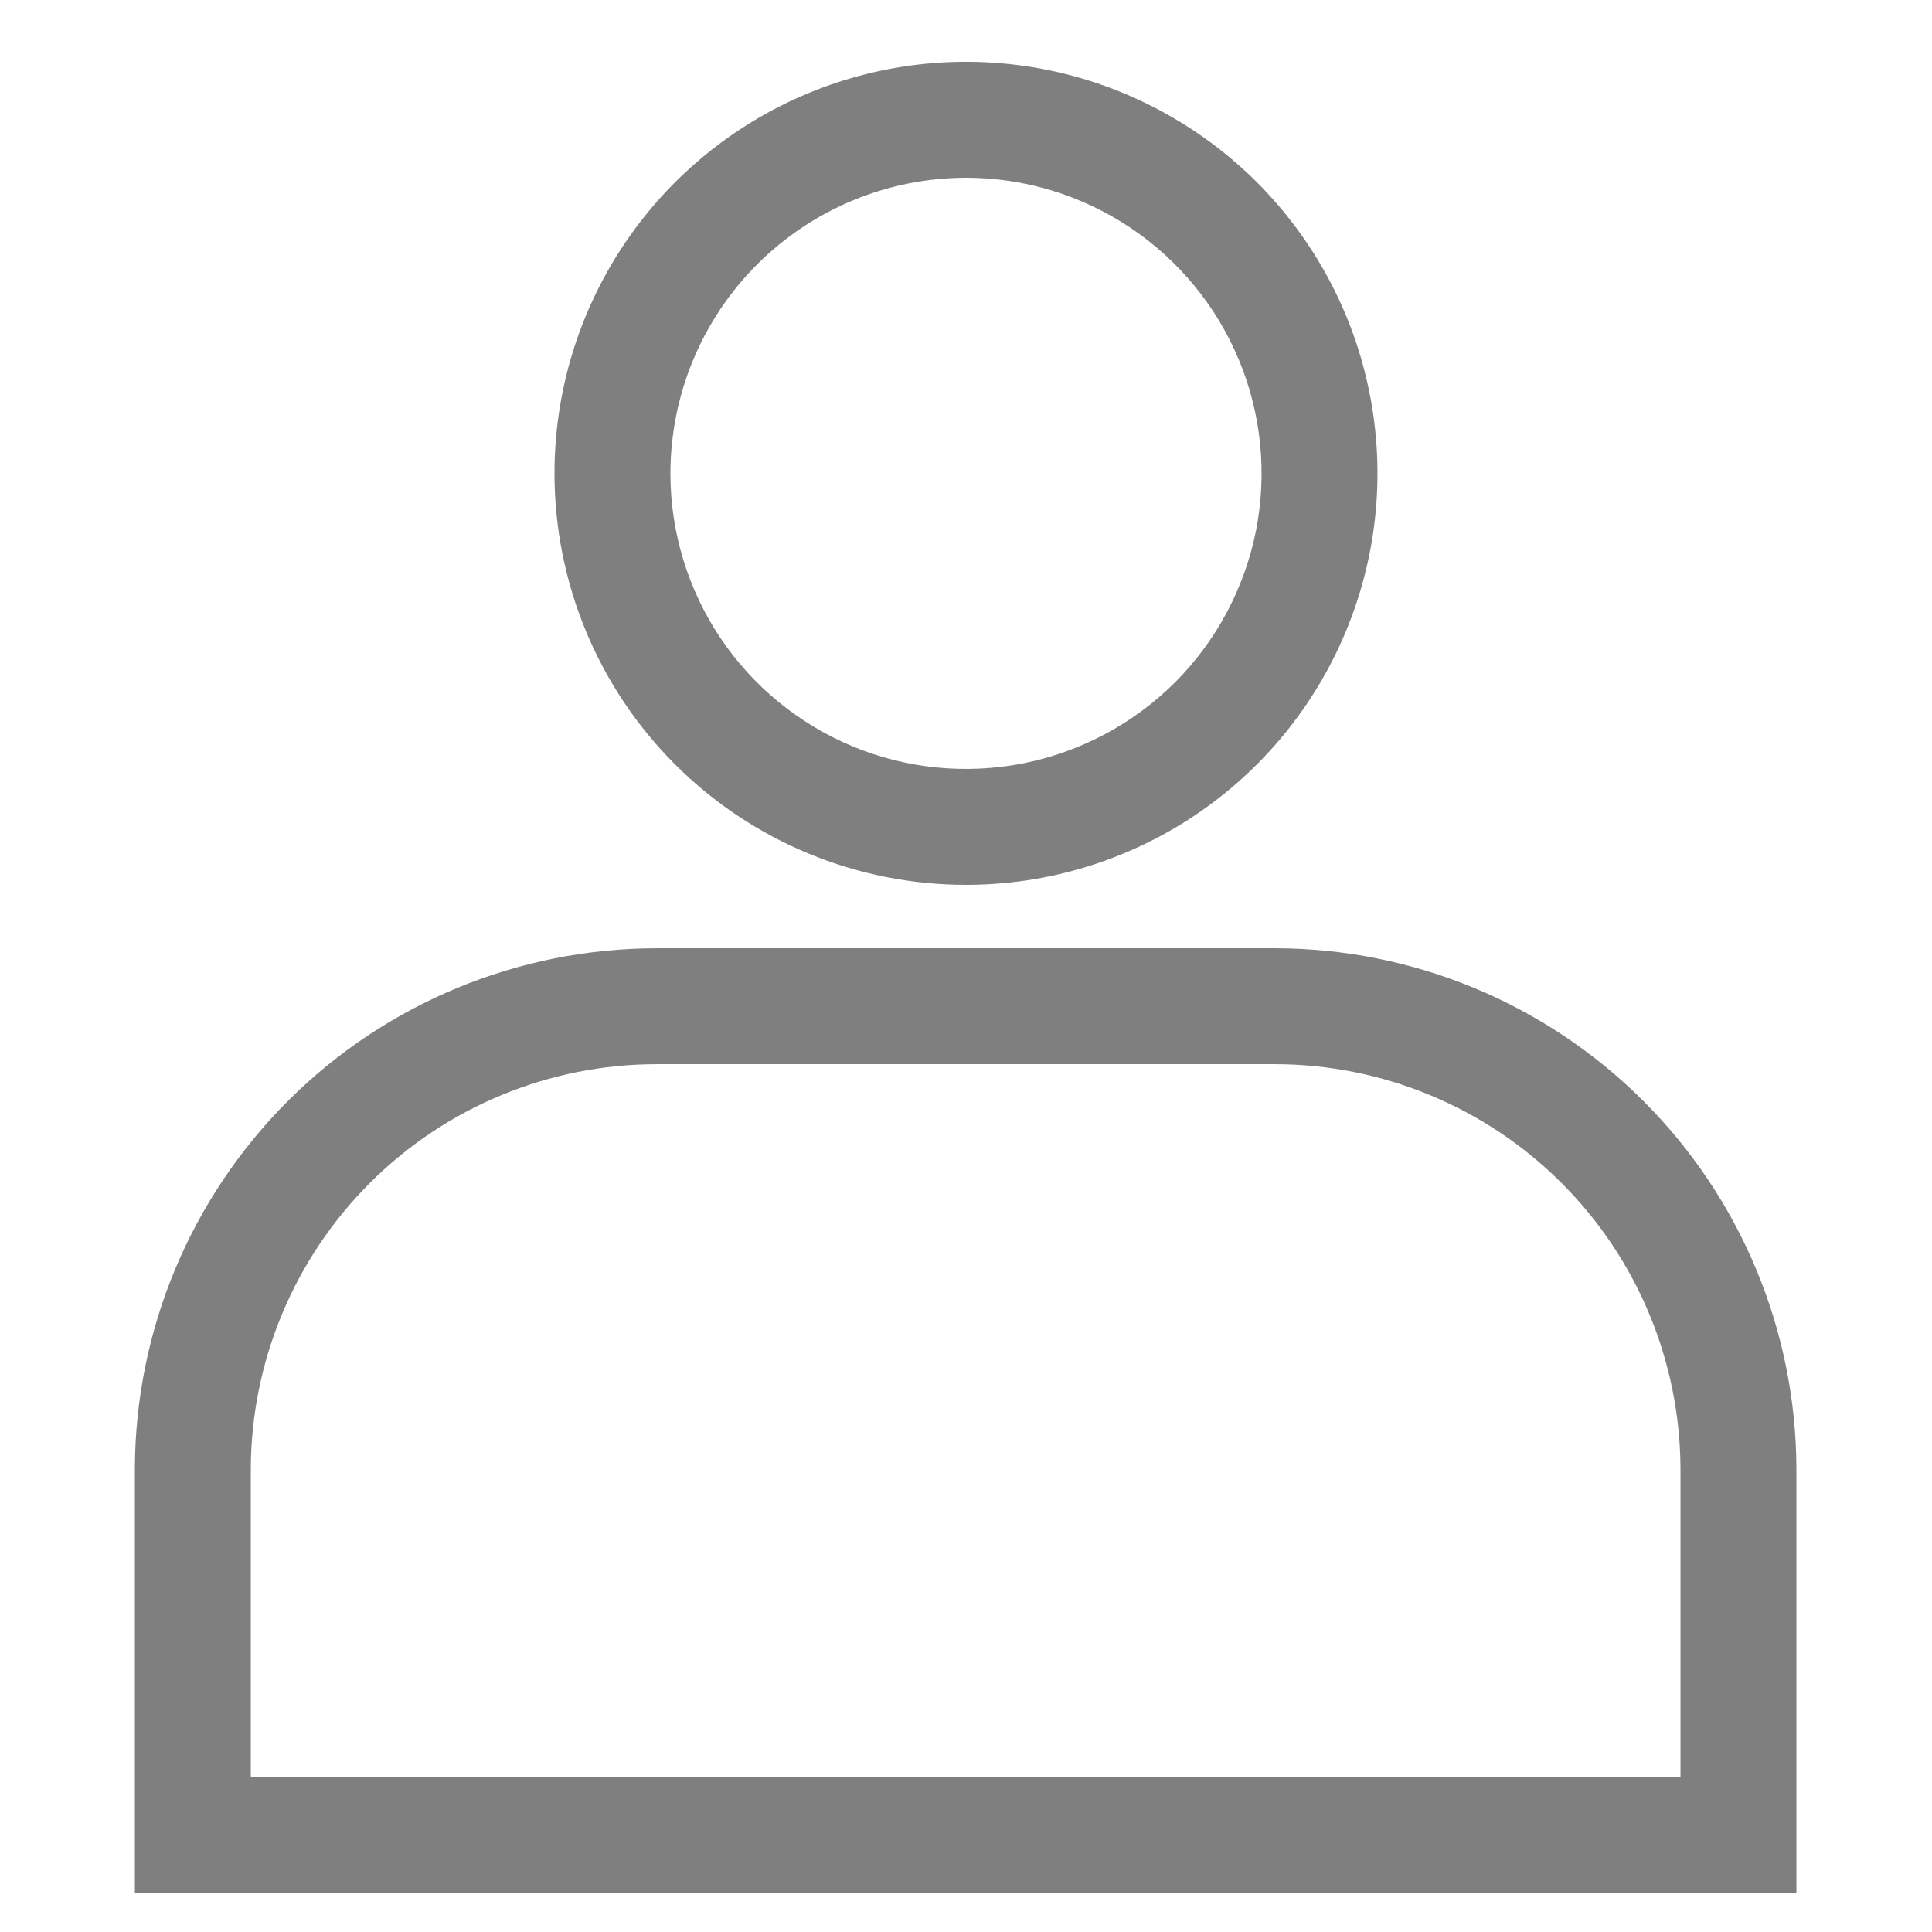 <svg width="16" height="16" viewBox="0 0 16 16" fill="none" xmlns="http://www.w3.org/2000/svg">
<path d="M10.56 7.853H5.44C4.297 7.853 3.199 8.306 2.389 9.113C1.579 9.921 1.121 11.016 1.117 12.16V15.68H14.877V12.16C14.873 11.017 14.416 9.923 13.608 9.116C12.799 8.309 11.703 7.854 10.56 7.853ZM13.917 14.72H2.077V12.16C2.081 11.271 2.438 10.419 3.068 9.792C3.698 9.165 4.551 8.813 5.44 8.813H10.56C11.448 8.814 12.3 9.167 12.929 9.794C13.558 10.421 13.913 11.272 13.917 12.16V14.72Z" fill="black" fill-opacity="0.5"/>
<path d="M8 7.328C8.674 7.328 9.333 7.128 9.893 6.754C10.454 6.379 10.89 5.847 11.148 5.224C11.406 4.601 11.474 3.916 11.342 3.255C11.211 2.594 10.886 1.987 10.41 1.51C9.933 1.034 9.326 0.709 8.665 0.577C8.004 0.446 7.318 0.513 6.696 0.771C6.073 1.029 5.541 1.466 5.166 2.027C4.792 2.587 4.592 3.246 4.592 3.92C4.592 4.824 4.951 5.691 5.59 6.33C6.229 6.969 7.096 7.328 8 7.328ZM8 1.472C8.484 1.472 8.957 1.616 9.36 1.885C9.762 2.154 10.076 2.536 10.261 2.983C10.447 3.43 10.495 3.923 10.401 4.398C10.306 4.872 10.073 5.309 9.731 5.651C9.388 5.993 8.952 6.226 8.477 6.321C8.003 6.415 7.51 6.367 7.063 6.182C6.616 5.996 6.233 5.683 5.964 5.28C5.695 4.877 5.552 4.404 5.552 3.92C5.553 3.271 5.811 2.649 6.27 2.19C6.729 1.731 7.351 1.473 8 1.472Z" fill="black" fill-opacity="0.5"/>
</svg>
